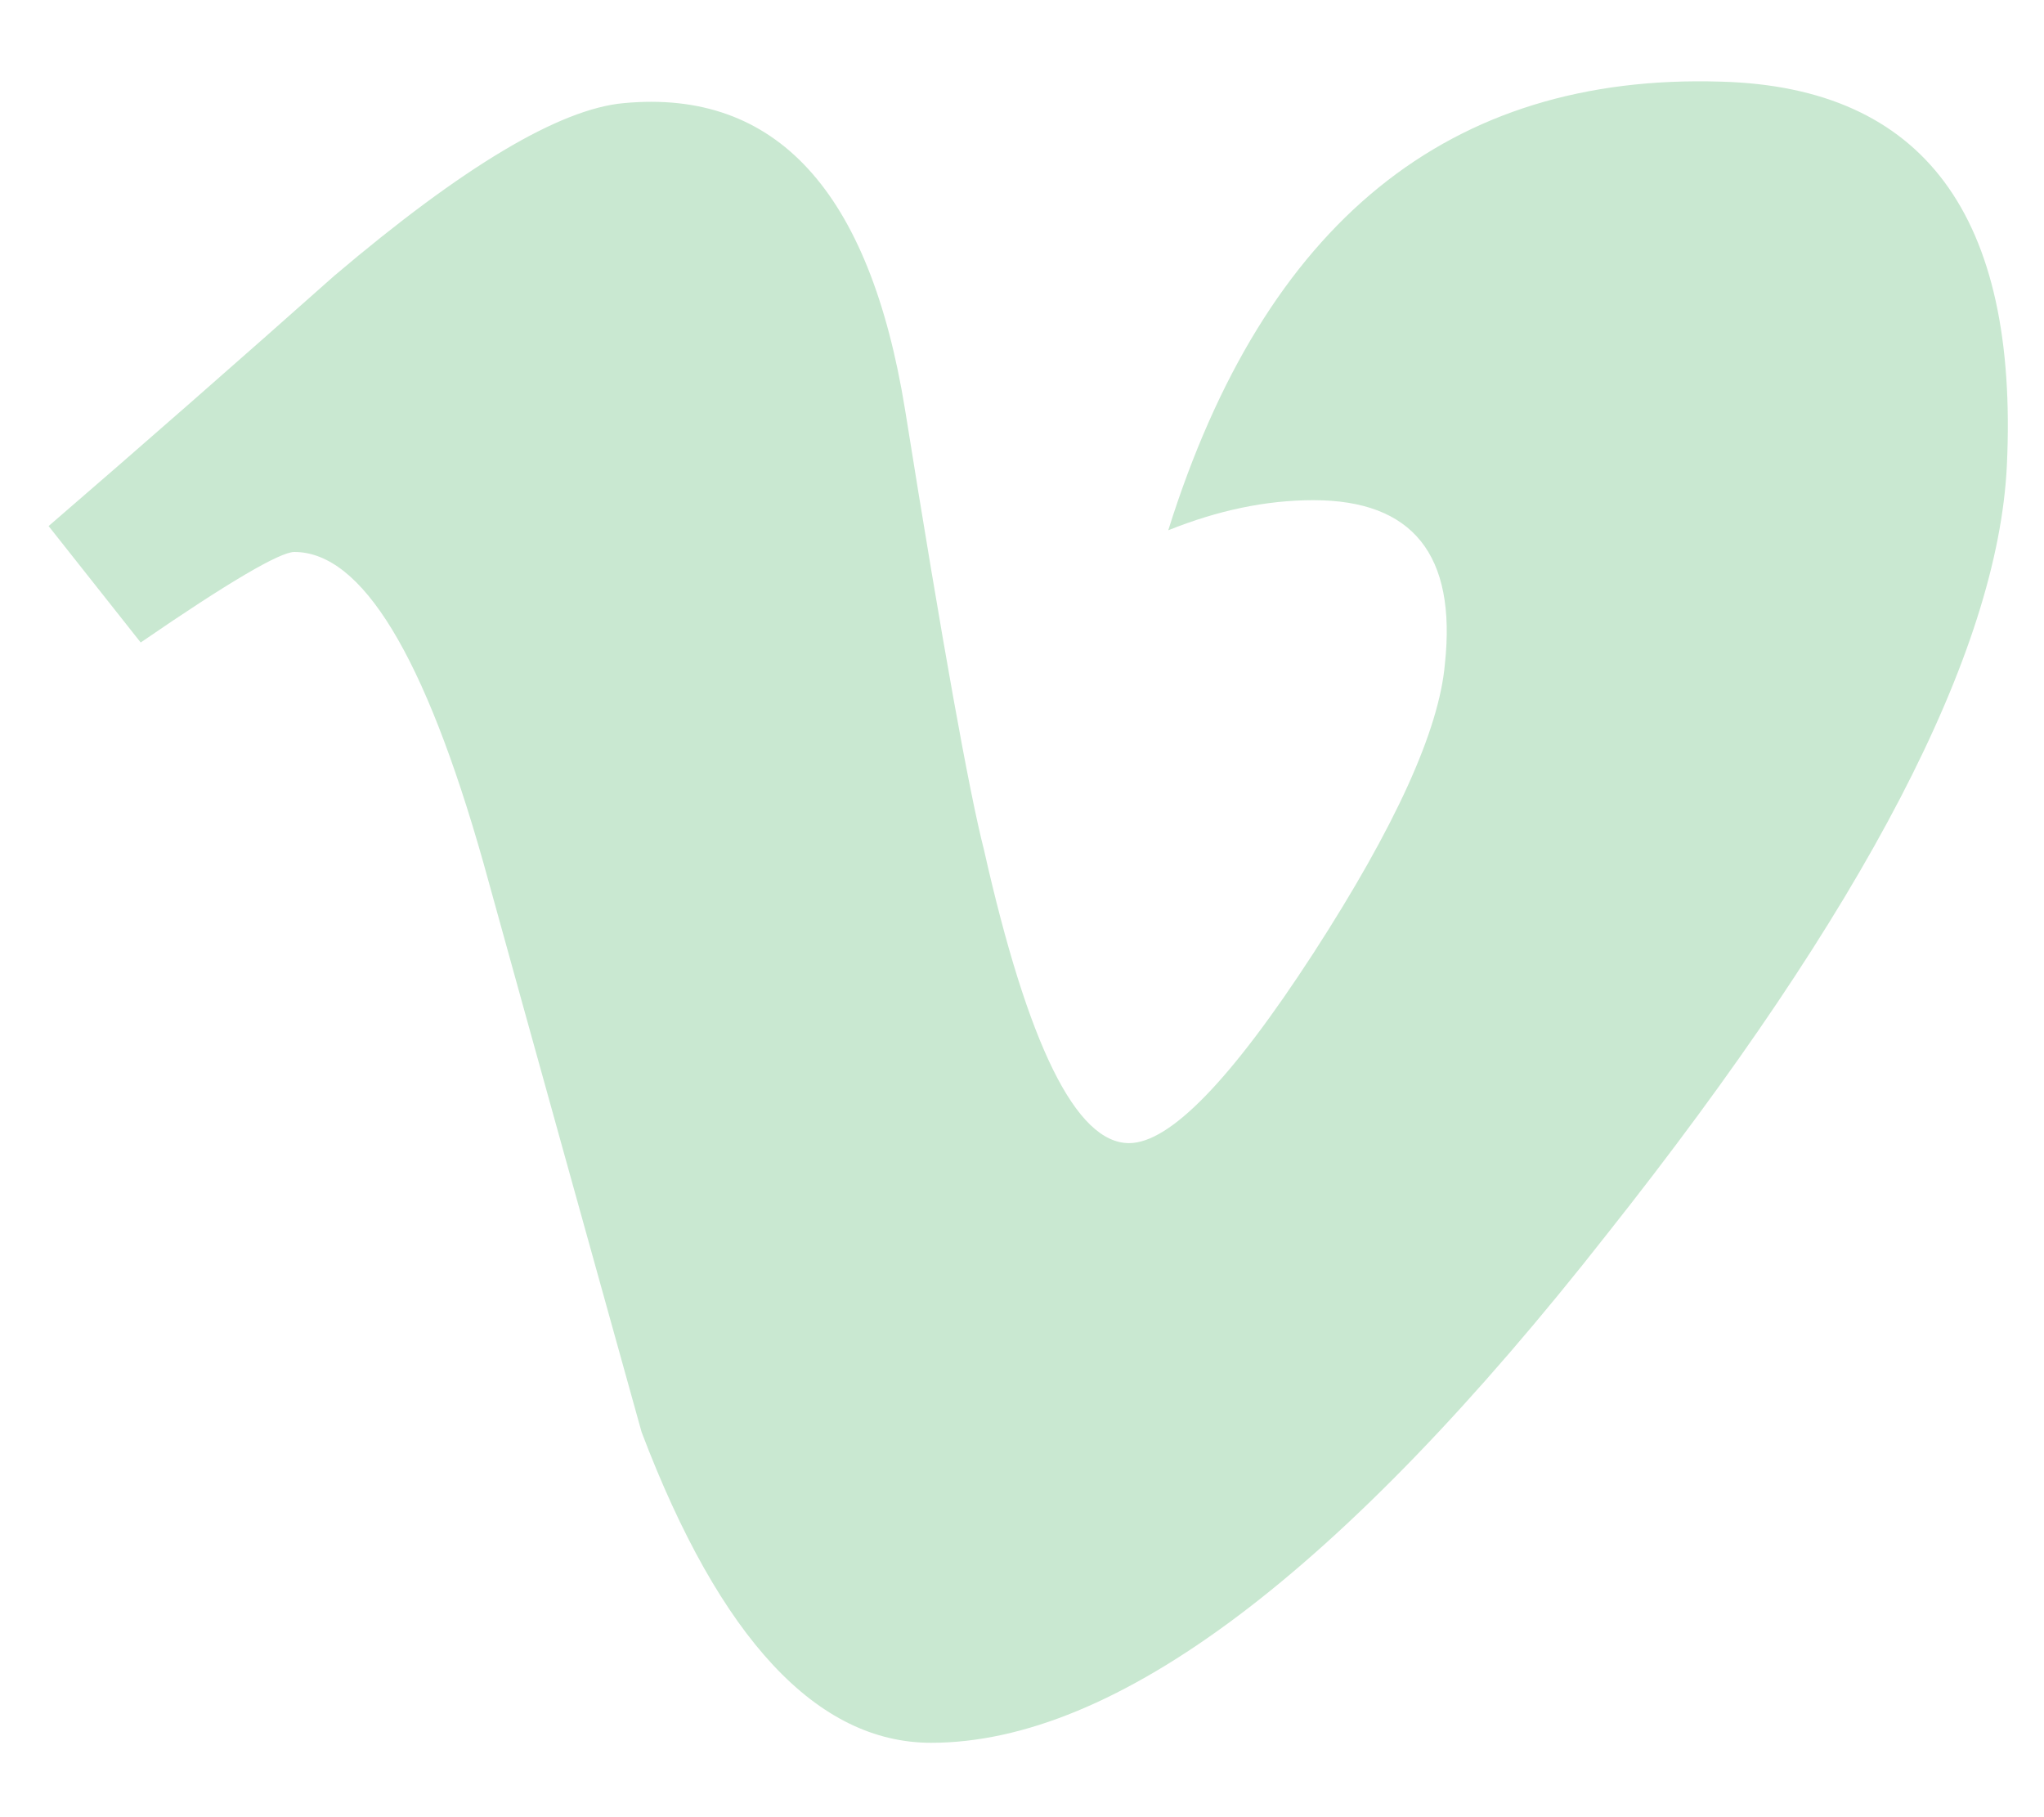 <svg width="18" height="16" viewBox="0 0 18 16" fill="none" xmlns="http://www.w3.org/2000/svg">
<path d="M15.16 0.719C12.761 0.643 11.138 1.959 10.288 4.669C10.726 4.493 11.151 4.404 11.566 4.404C12.44 4.404 12.828 4.884 12.724 5.847C12.673 6.43 12.287 7.279 11.566 8.393C10.842 9.508 10.302 10.065 9.943 10.065C9.476 10.065 9.052 9.203 8.665 7.482C8.535 6.975 8.302 5.684 7.97 3.606C7.658 1.681 6.834 0.782 5.493 0.908C4.927 0.959 4.077 1.467 2.944 2.428C2.117 3.163 1.279 3.898 0.428 4.632L1.239 5.657C2.013 5.125 2.466 4.86 2.592 4.86C3.186 4.86 3.74 5.771 4.256 7.593C4.719 9.267 5.185 10.938 5.65 12.609C6.342 14.432 7.196 15.345 8.2 15.345C9.823 15.345 11.811 13.851 14.155 10.862C16.423 8.001 17.594 5.747 17.673 4.099C17.777 1.897 16.939 0.769 15.16 0.719Z" fill="#C9E8D1"/>
</svg>
